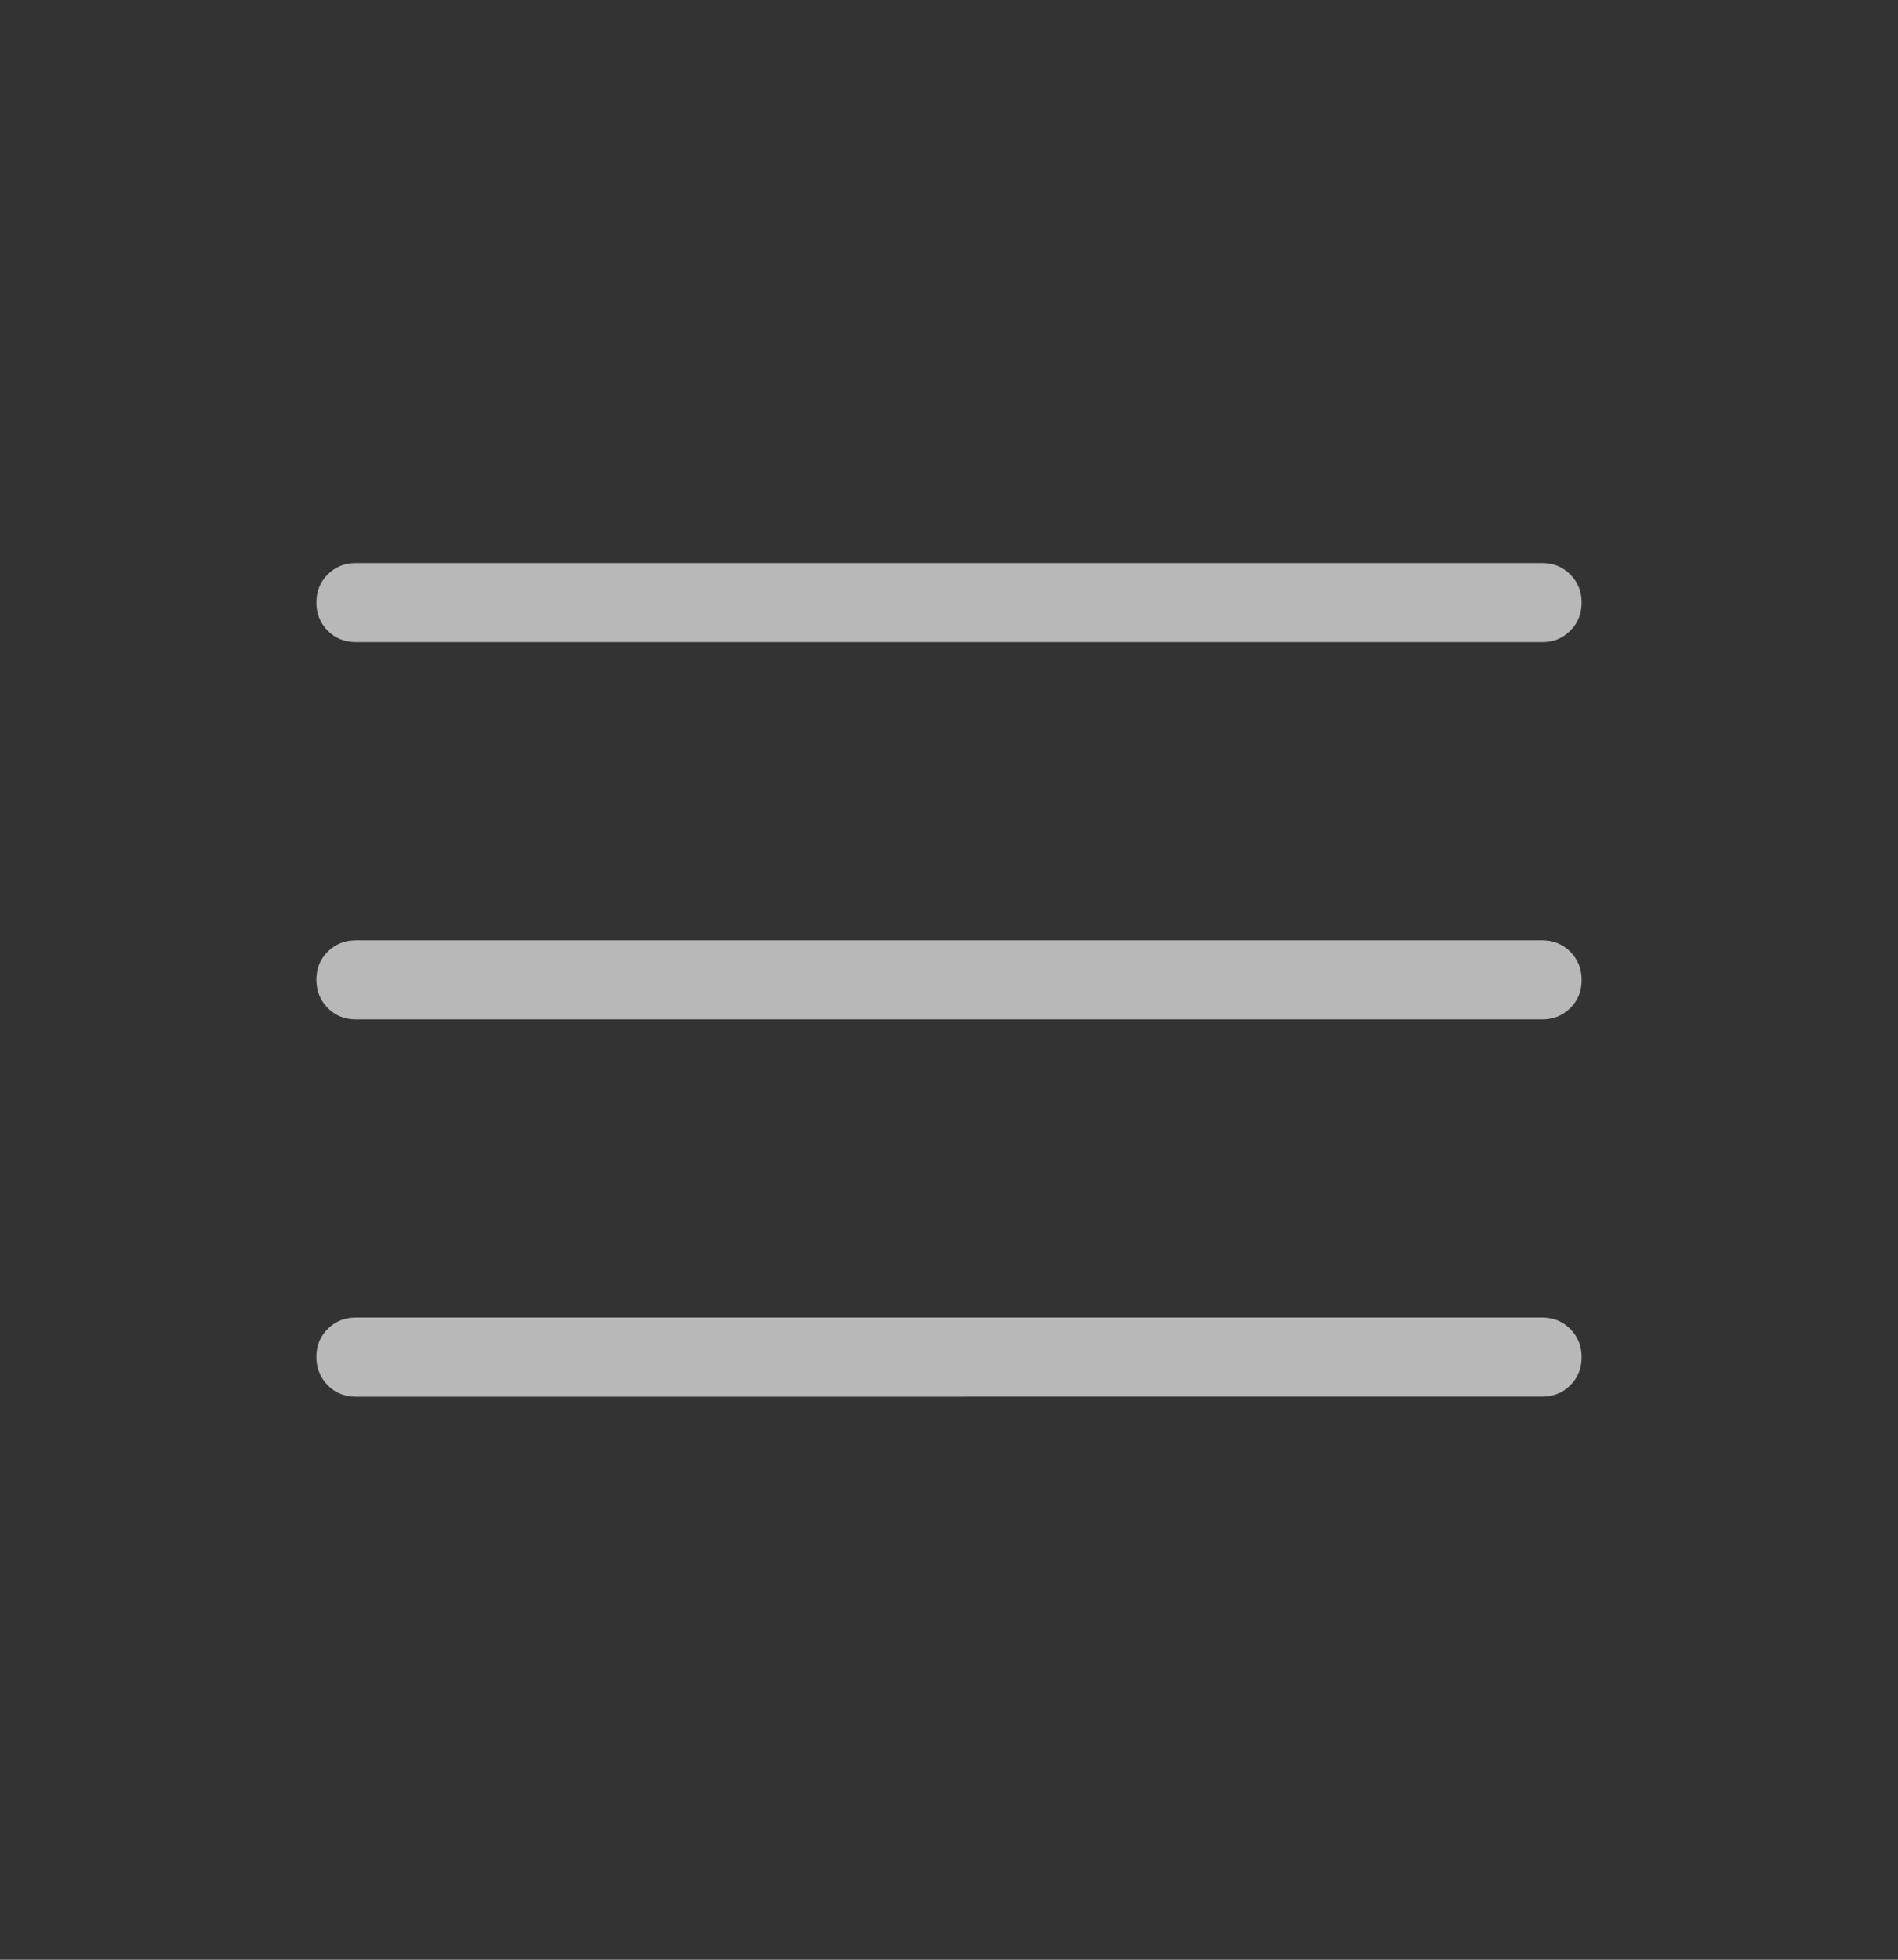 <svg width="31" height="32" viewBox="0 0 31 32" fill="none" xmlns="http://www.w3.org/2000/svg">
<rect x="0" y="0" width="31" height="32" fill="#333333" stroke="none"/>
<path d="M5.813 22.807C5.629 22.807 5.476 22.745 5.353 22.62C5.23 22.495 5.168 22.341 5.167 22.159C5.166 21.976 5.228 21.823 5.353 21.699C5.478 21.575 5.631 21.513 5.813 21.514H25.188C25.371 21.514 25.524 21.576 25.647 21.7C25.771 21.824 25.833 21.978 25.833 22.161C25.833 22.345 25.771 22.498 25.647 22.621C25.523 22.744 25.37 22.806 25.188 22.806L5.813 22.807ZM5.813 16.646C5.629 16.646 5.476 16.584 5.353 16.46C5.23 16.336 5.168 16.182 5.167 15.999C5.166 15.815 5.228 15.662 5.353 15.539C5.478 15.416 5.631 15.354 5.813 15.354H25.188C25.371 15.354 25.524 15.416 25.647 15.54C25.771 15.664 25.833 15.818 25.833 16.001C25.834 16.185 25.772 16.338 25.647 16.461C25.523 16.584 25.369 16.646 25.188 16.646H5.813ZM5.813 10.485C5.629 10.485 5.476 10.423 5.353 10.3C5.229 10.176 5.167 10.022 5.167 9.839C5.167 9.655 5.229 9.502 5.353 9.379C5.477 9.256 5.63 9.194 5.813 9.194H25.188C25.371 9.194 25.524 9.256 25.647 9.38C25.771 9.504 25.833 9.657 25.833 9.839C25.834 10.021 25.772 10.174 25.647 10.299C25.523 10.424 25.369 10.486 25.188 10.485H5.813Z" fill="white" fill-opacity="0.65"/>
</svg>
